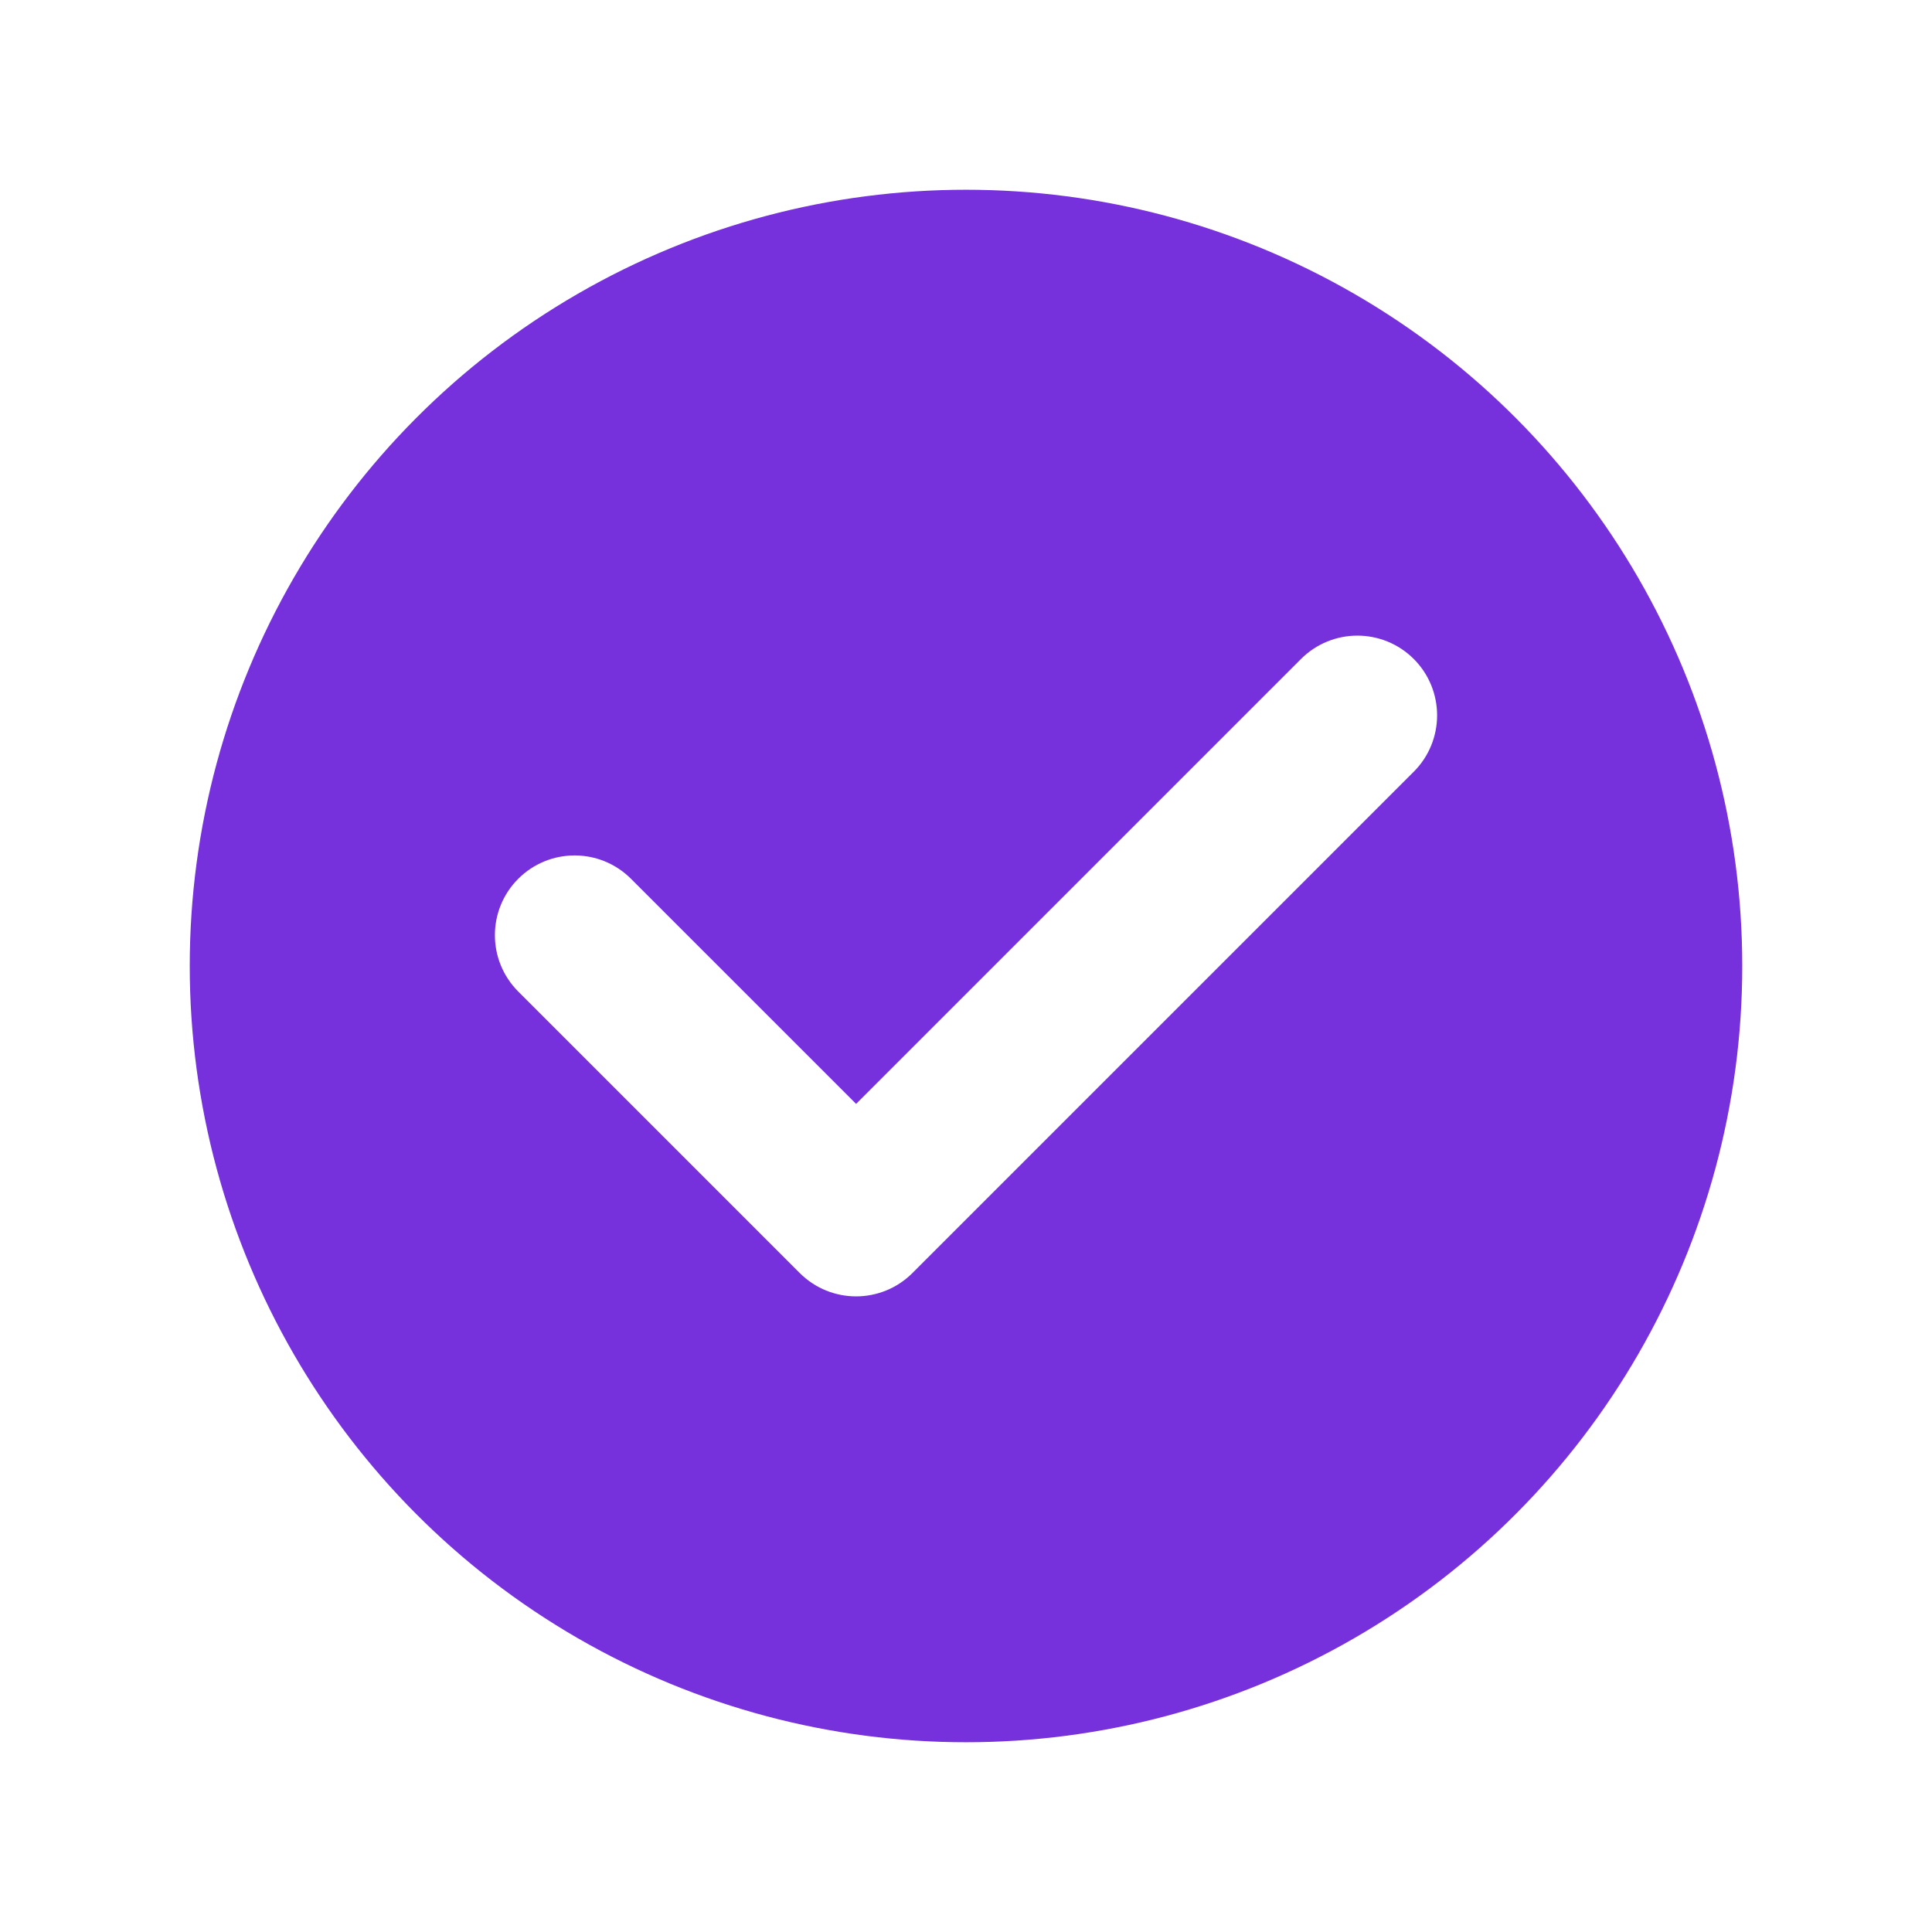 <?xml version="1.0" encoding="UTF-8"?>
<svg width="112px" height="112px" viewBox="0 0 112 112" version="1.1" xmlns="http://www.w3.org/2000/svg" xmlns:xlink="http://www.w3.org/1999/xlink">
    <title>Logo_icon</title>
    <defs>
        <filter x="-9.4%" y="-3.1%" width="118.7%" height="116.1%" filterUnits="objectBoundingBox" id="filter-1">
            <feOffset dx="0" dy="2" in="SourceAlpha" result="shadowOffsetOuter1"></feOffset>
            <feGaussianBlur stdDeviation="2" in="shadowOffsetOuter1" result="shadowBlurOuter1"></feGaussianBlur>
            <feColorMatrix values="0 0 0 0 0   0 0 0 0 0   0 0 0 0 0  0 0 0 0.5 0" type="matrix" in="shadowBlurOuter1" result="shadowMatrixOuter1"></feColorMatrix>
            <feMerge>
                <feMergeNode in="shadowMatrixOuter1"></feMergeNode>
                <feMergeNode in="SourceGraphic"></feMergeNode>
            </feMerge>
        </filter>
    </defs>
    <g id="🖥--Web" stroke="none" stroke-width="1" fill="none" fill-rule="evenodd">
        <g id="#5-Welcome" transform="translate(-958, -152)">
            <g id="Content" filter="url(#filter-1)" transform="translate(735, 117)">
                <g id="icon_logo" transform="translate(227, 37)">
                    <path d="M52,0 C65.89,0 78.948,5.409 88.769,15.23 C98.591,25.052 104,38.11 104,52 C104,65.89 98.591,78.948 88.769,88.769 C78.948,98.591 65.89,104 52,104 C38.11,104 25.052,98.591 15.23,88.769 C5.409,78.948 0,65.89 0,52 C0,38.11 5.409,25.052 15.23,15.23 C25.052,5.409 38.11,0 52,0 Z" id="Shape" fill="#FFFFFF" fill-rule="nonzero"></path>
                    <circle id="Oval" fill="#7630DC" cx="52" cy="52" r="45"></circle>
                    <path d="M76.843,35.315 C75.653,34.126 73.724,34.126 72.535,35.315 L45.629,62.221 L31.465,48.058 C30.276,46.868 28.346,46.868 27.157,48.058 C25.967,49.247 25.967,51.177 27.157,52.367 L43.474,68.684 C44.069,69.279 44.849,69.577 45.629,69.577 C46.408,69.577 47.188,69.279 47.783,68.684 L76.843,39.624 C78.033,38.434 78.033,36.505 76.843,35.315 Z" id="Path" stroke="#FFFFFF" stroke-width="3.15" fill="#FFFFFF" fill-rule="nonzero"></path>
                </g>
            </g>
        </g>
    </g>
</svg>